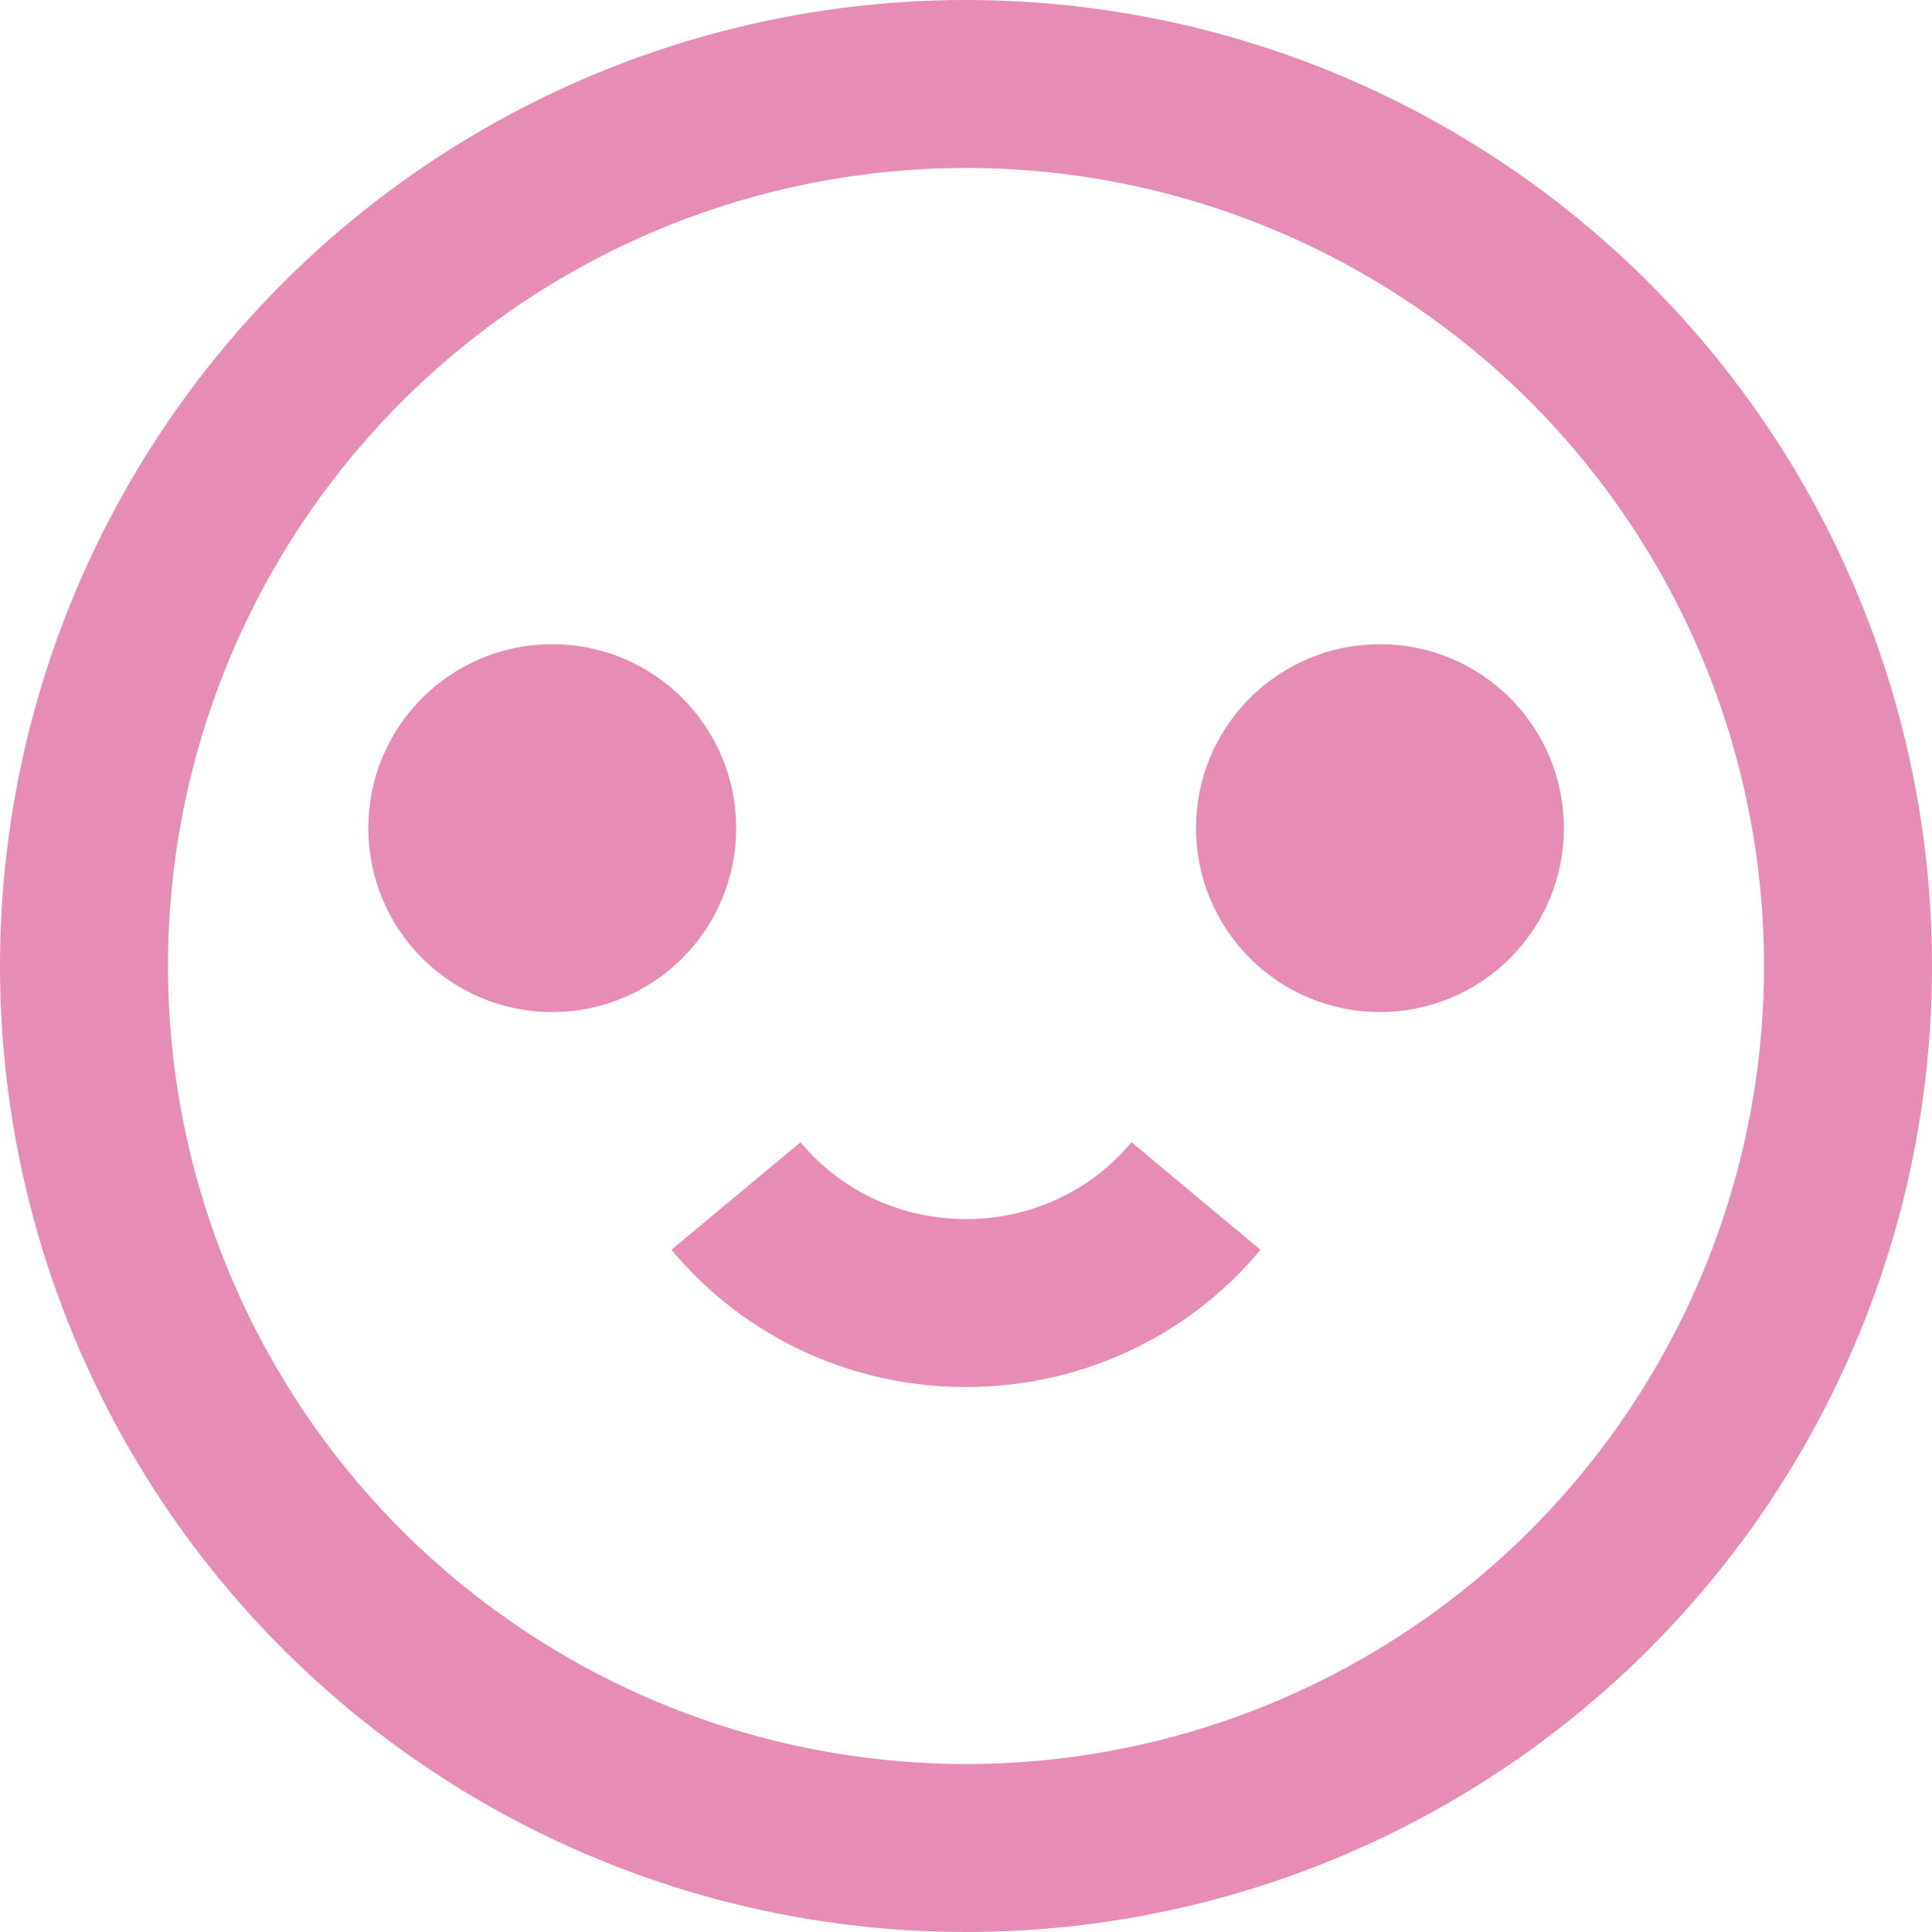 <svg width="19" height="19" viewBox="0 0 19 19" fill="none" xmlns="http://www.w3.org/2000/svg">
<circle cx="9.5" cy="9.5" r="8.674" stroke="#E78CB5" stroke-width="1.652"/>
<path d="M11.762 11.762V11.762C10.591 13.166 8.408 13.166 7.238 11.762V11.762" stroke="#E78CB5" stroke-width="1.652"/>
<circle cx="5.431" cy="8.144" r="0.983" fill="#E78CB5" stroke="#E78CB5" stroke-width="1.652"/>
<circle cx="13.571" cy="8.144" r="0.983" fill="#E78CB5" stroke="#E78CB5" stroke-width="1.652"/>
</svg>
